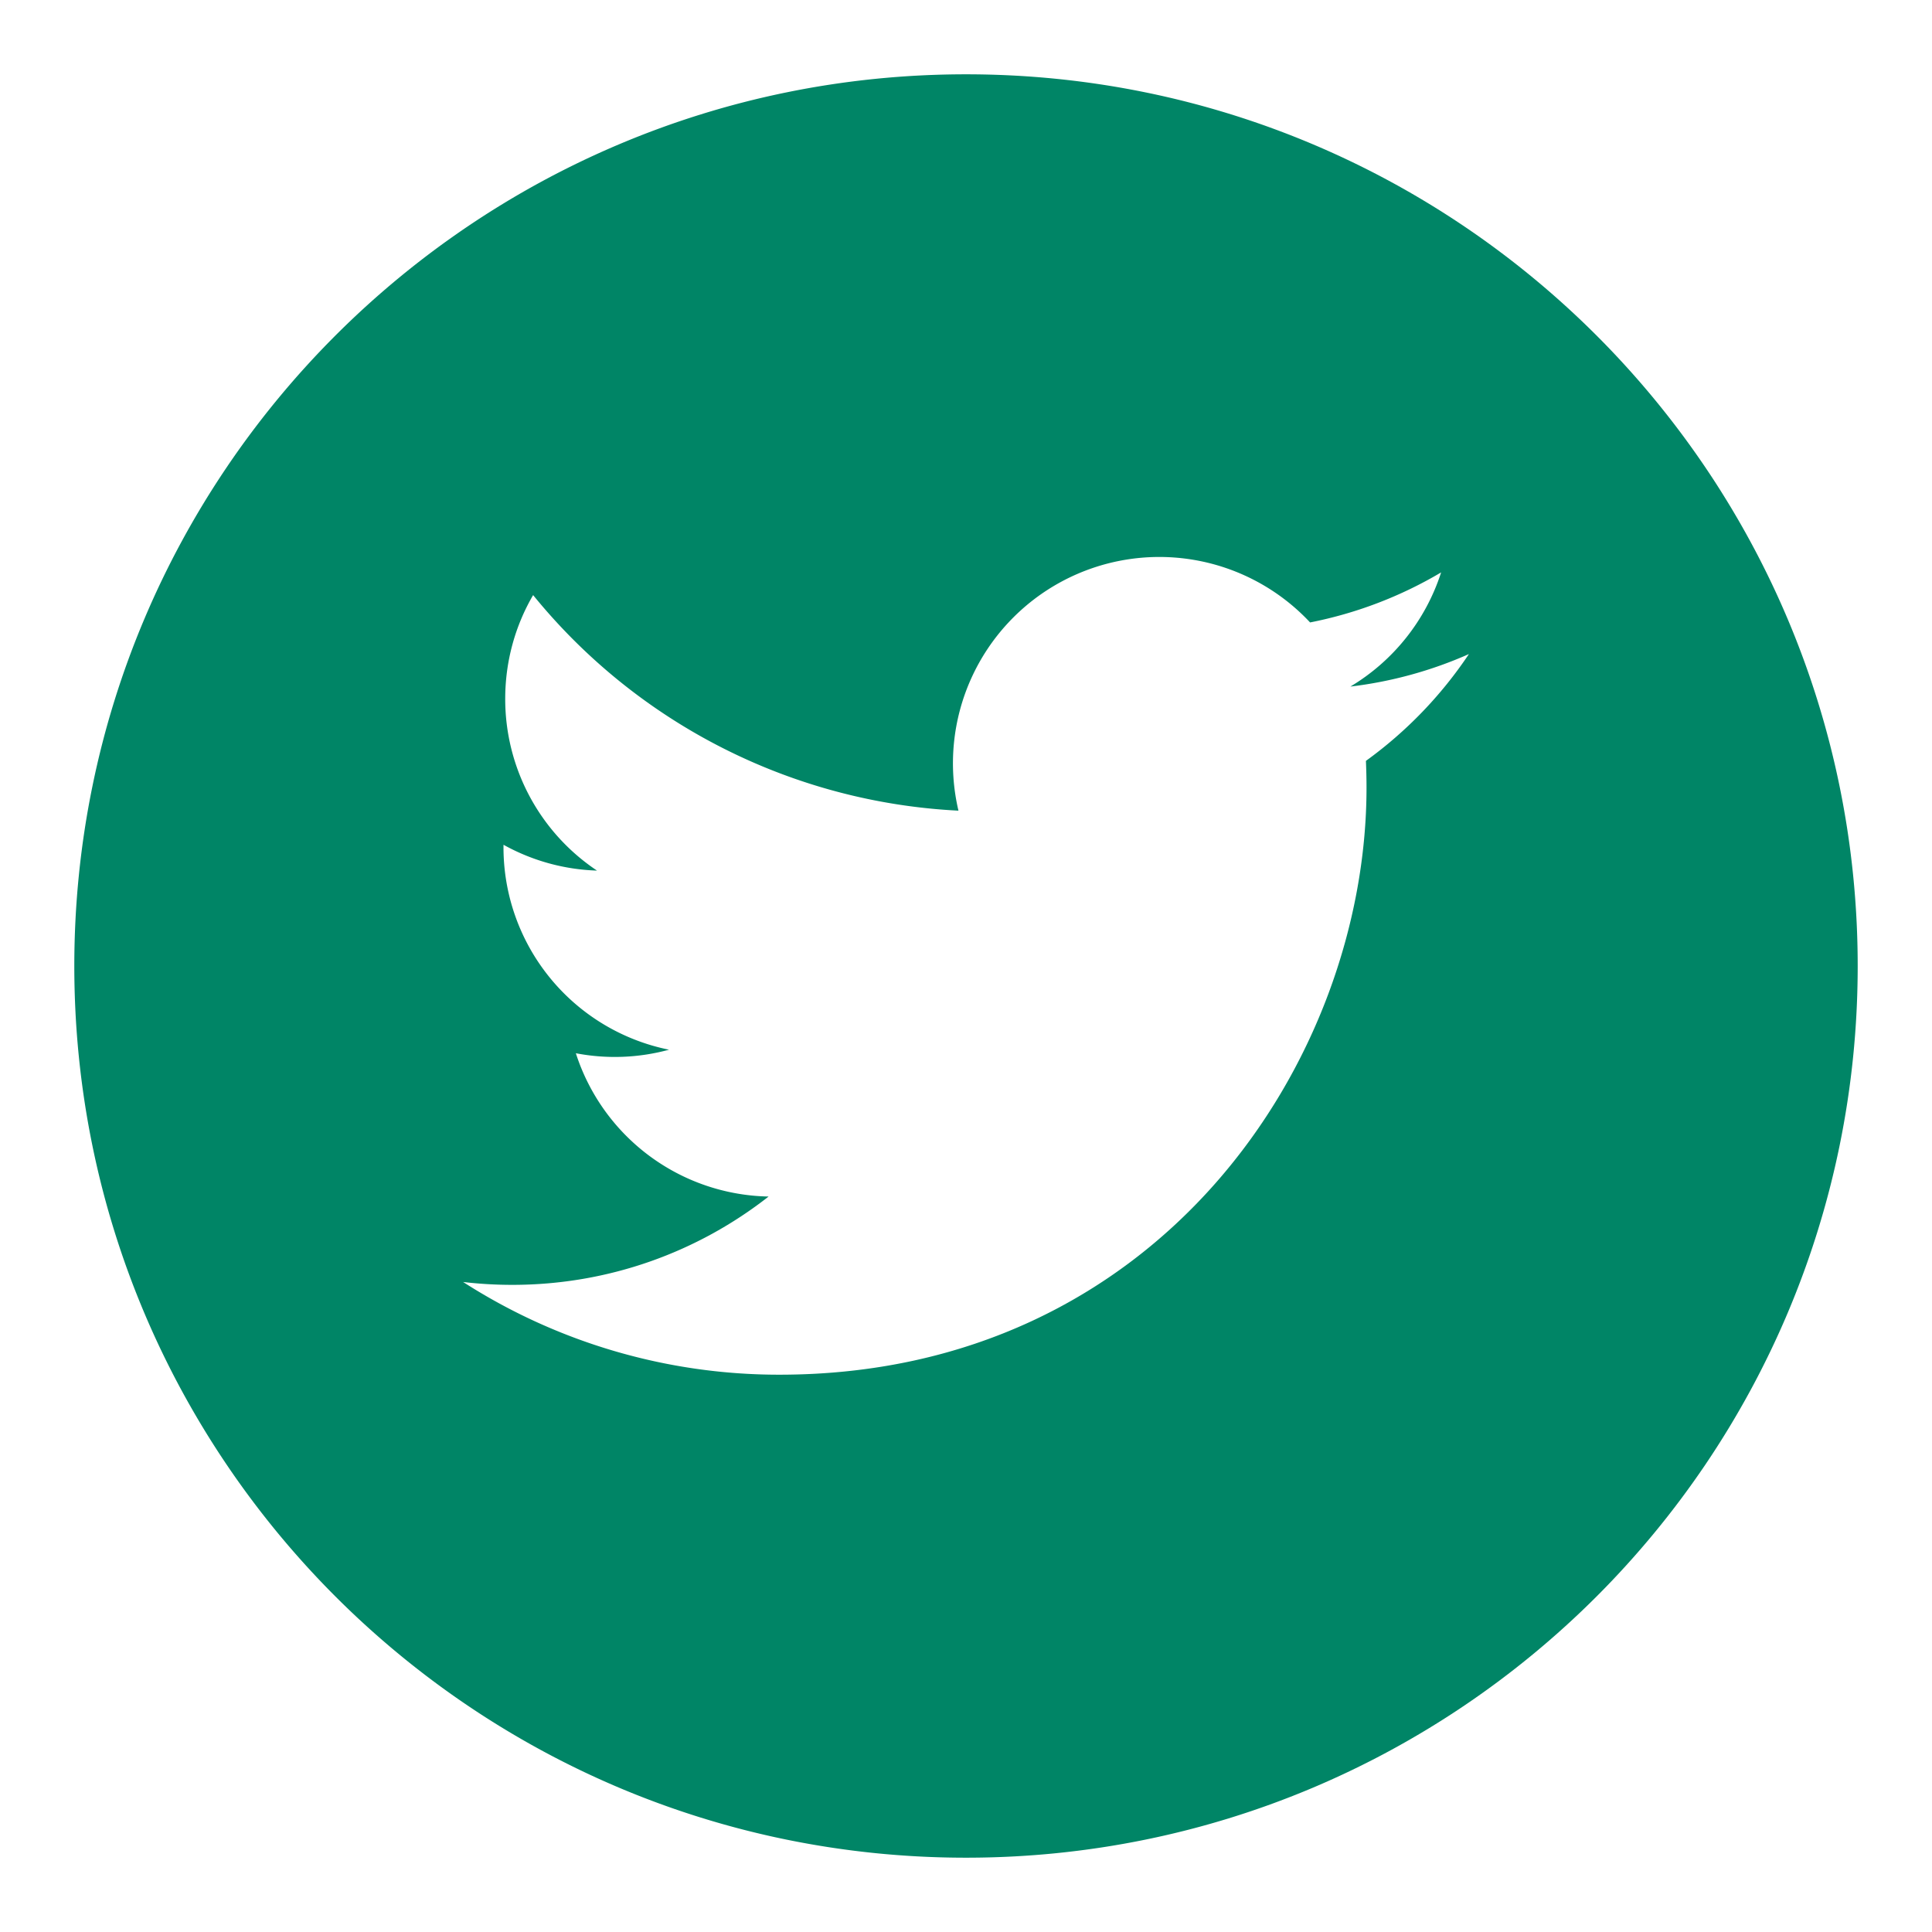 <svg xmlns="http://www.w3.org/2000/svg" width="52" height="52" viewBox="0 0 52 52"><path d="M26 2C12.745 2 2 12.745 2 26s10.745 24 24 24 24-10.745 24-24S39.255 2 26 2zm10.764 18.48c.01.237.016.477.016.718C36.78 28.538 31.194 37 20.978 37a15.72 15.72 0 0 1-8.513-2.495c.434.051.876.077 1.324.077 2.602 0 4.997-.888 6.898-2.377a5.56 5.56 0 0 1-5.188-3.857 5.556 5.556 0 0 0 2.508-.095 5.557 5.557 0 0 1-4.455-5.516 5.532 5.532 0 0 0 2.516.695 5.551 5.551 0 0 1-2.47-4.623c0-1.018.273-1.972.751-2.792a15.767 15.767 0 0 0 11.448 5.802 5.554 5.554 0 0 1 9.464-5.066 11.12 11.12 0 0 0 3.527-1.347 5.57 5.57 0 0 1-2.442 3.073 11.102 11.102 0 0 0 3.19-.875 11.287 11.287 0 0 1-2.772 2.875z" fill="#008566"/></svg>
